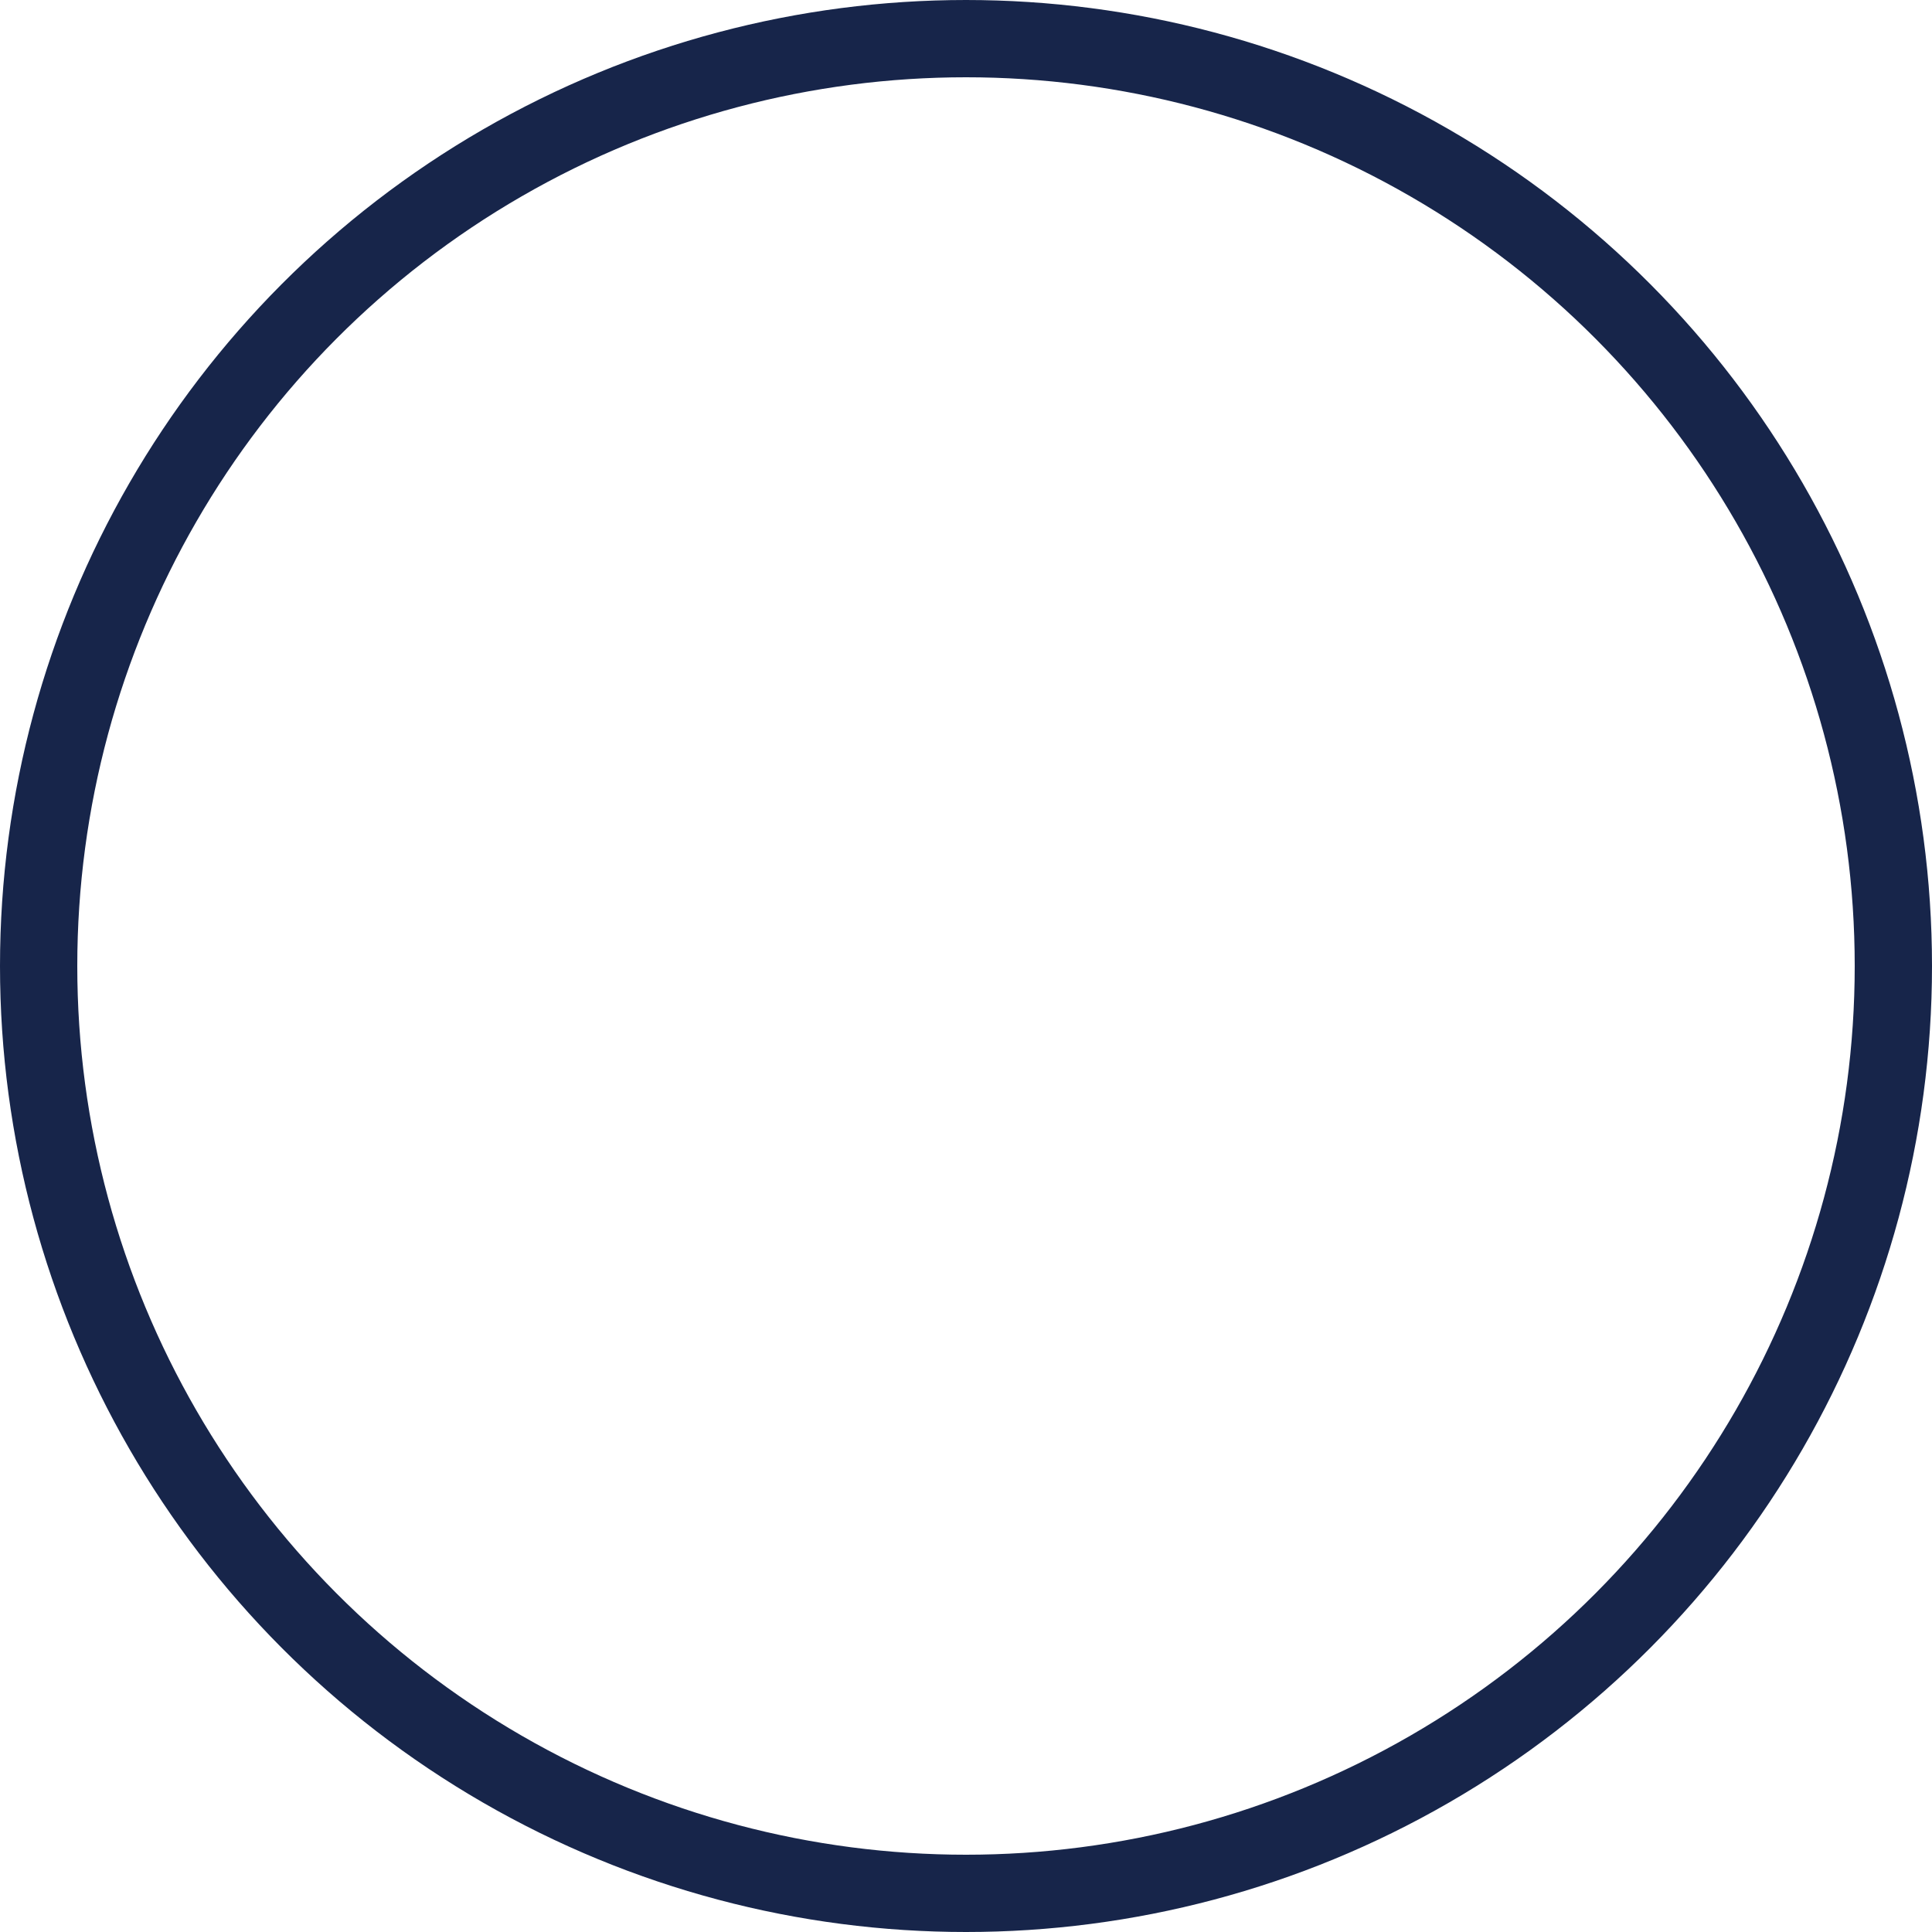 <svg xmlns="http://www.w3.org/2000/svg" width="25" height="25" viewBox="0 0 25 25">
  <g id="Ellipse_98" data-name="Ellipse 98" fill="none" stroke="#17254a" stroke-width="1">
    <circle cx="12.5" cy="12.5" r="12.5" stroke="none"/>
    <circle cx="12.5" cy="12.5" r="12" fill="none"/>
  </g>
</svg>
